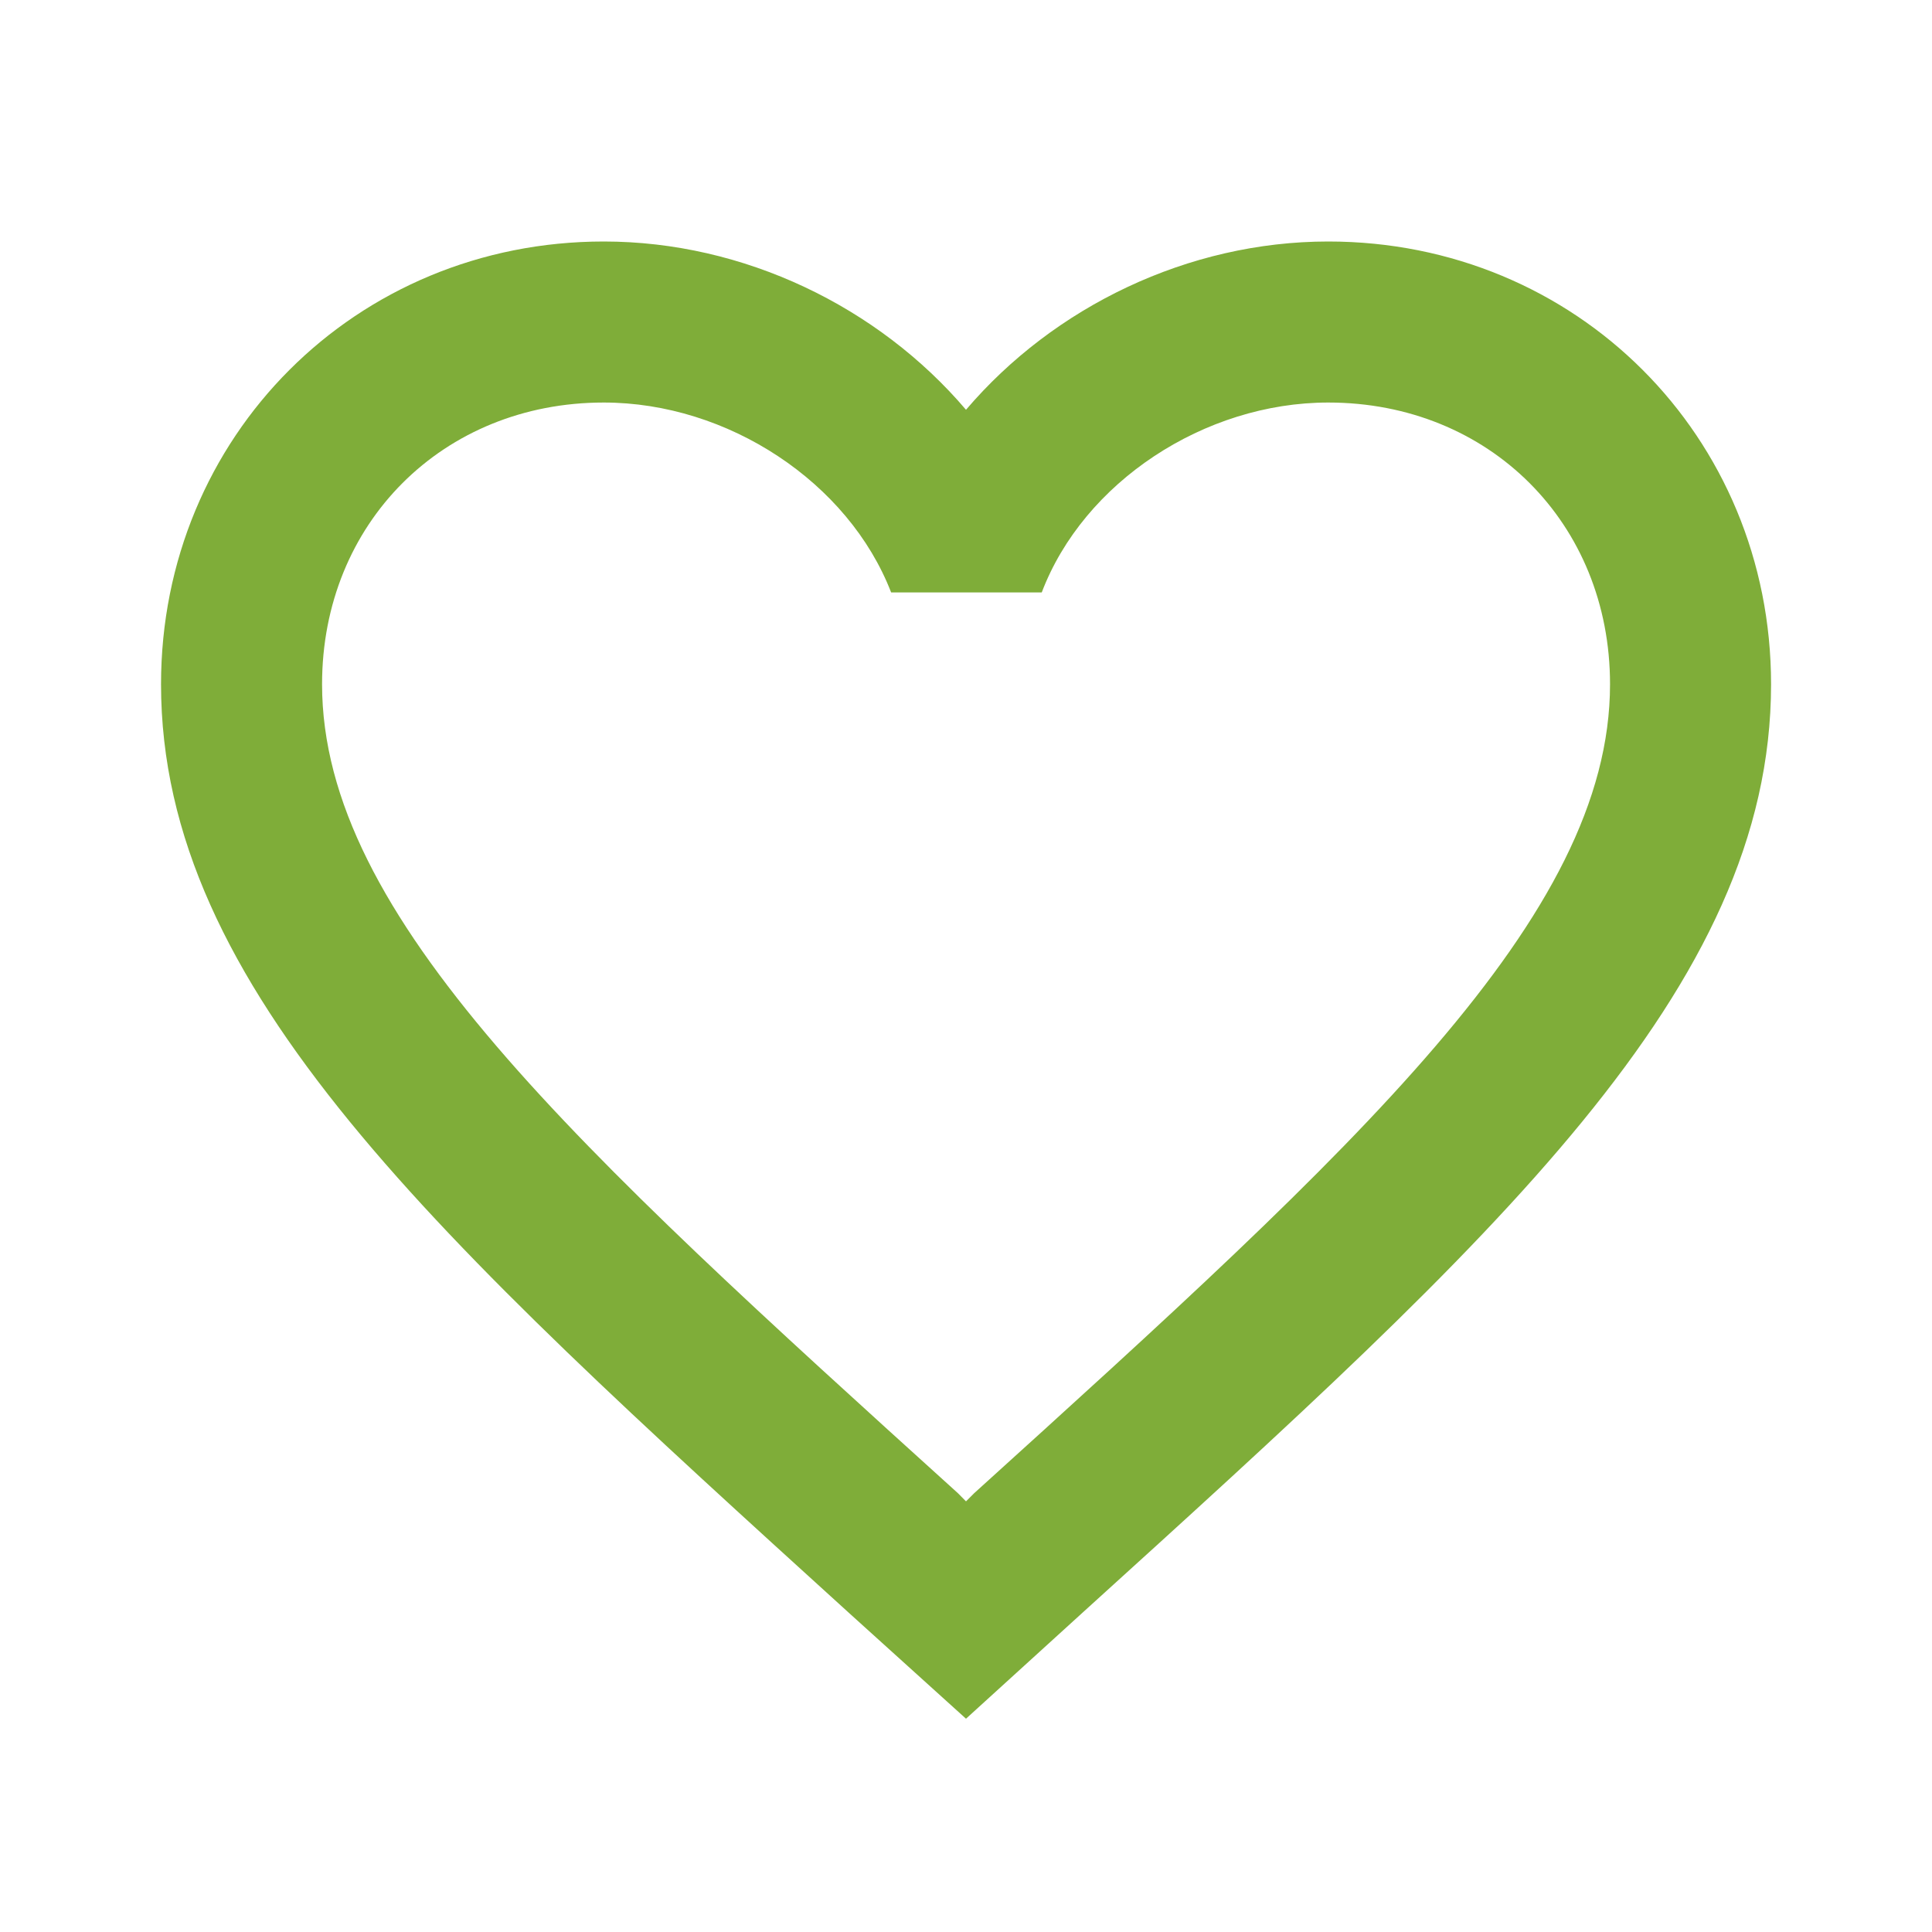<svg width="20" height="20" viewBox="0 0 20 20" fill="none" xmlns="http://www.w3.org/2000/svg">
<g clip-path="url(#clip0_202_208)">
<path d="M13.75 2.5C12.3 2.5 10.909 3.175 10 4.242C9.092 3.175 7.7 2.5 6.25 2.5C3.684 2.5 1.667 4.517 1.667 7.083C1.667 10.233 4.5 12.8 8.792 16.7L10 17.792L11.209 16.692C15.5 12.8 18.334 10.233 18.334 7.083C18.334 4.517 16.317 2.5 13.75 2.5ZM10.084 15.458L10 15.542L9.917 15.458C5.95 11.867 3.334 9.492 3.334 7.083C3.334 5.417 4.584 4.167 6.25 4.167C7.534 4.167 8.784 4.992 9.225 6.133H10.784C11.217 4.992 12.467 4.167 13.75 4.167C15.417 4.167 16.667 5.417 16.667 7.083C16.667 9.492 14.05 11.867 10.084 15.458Z" fill="#7FAD39"/>
</g>
<defs>
<clipPath id="clip0_202_208">
<rect width="20" height="20" fill="white"/>
</clipPath>
</defs>
</svg>
